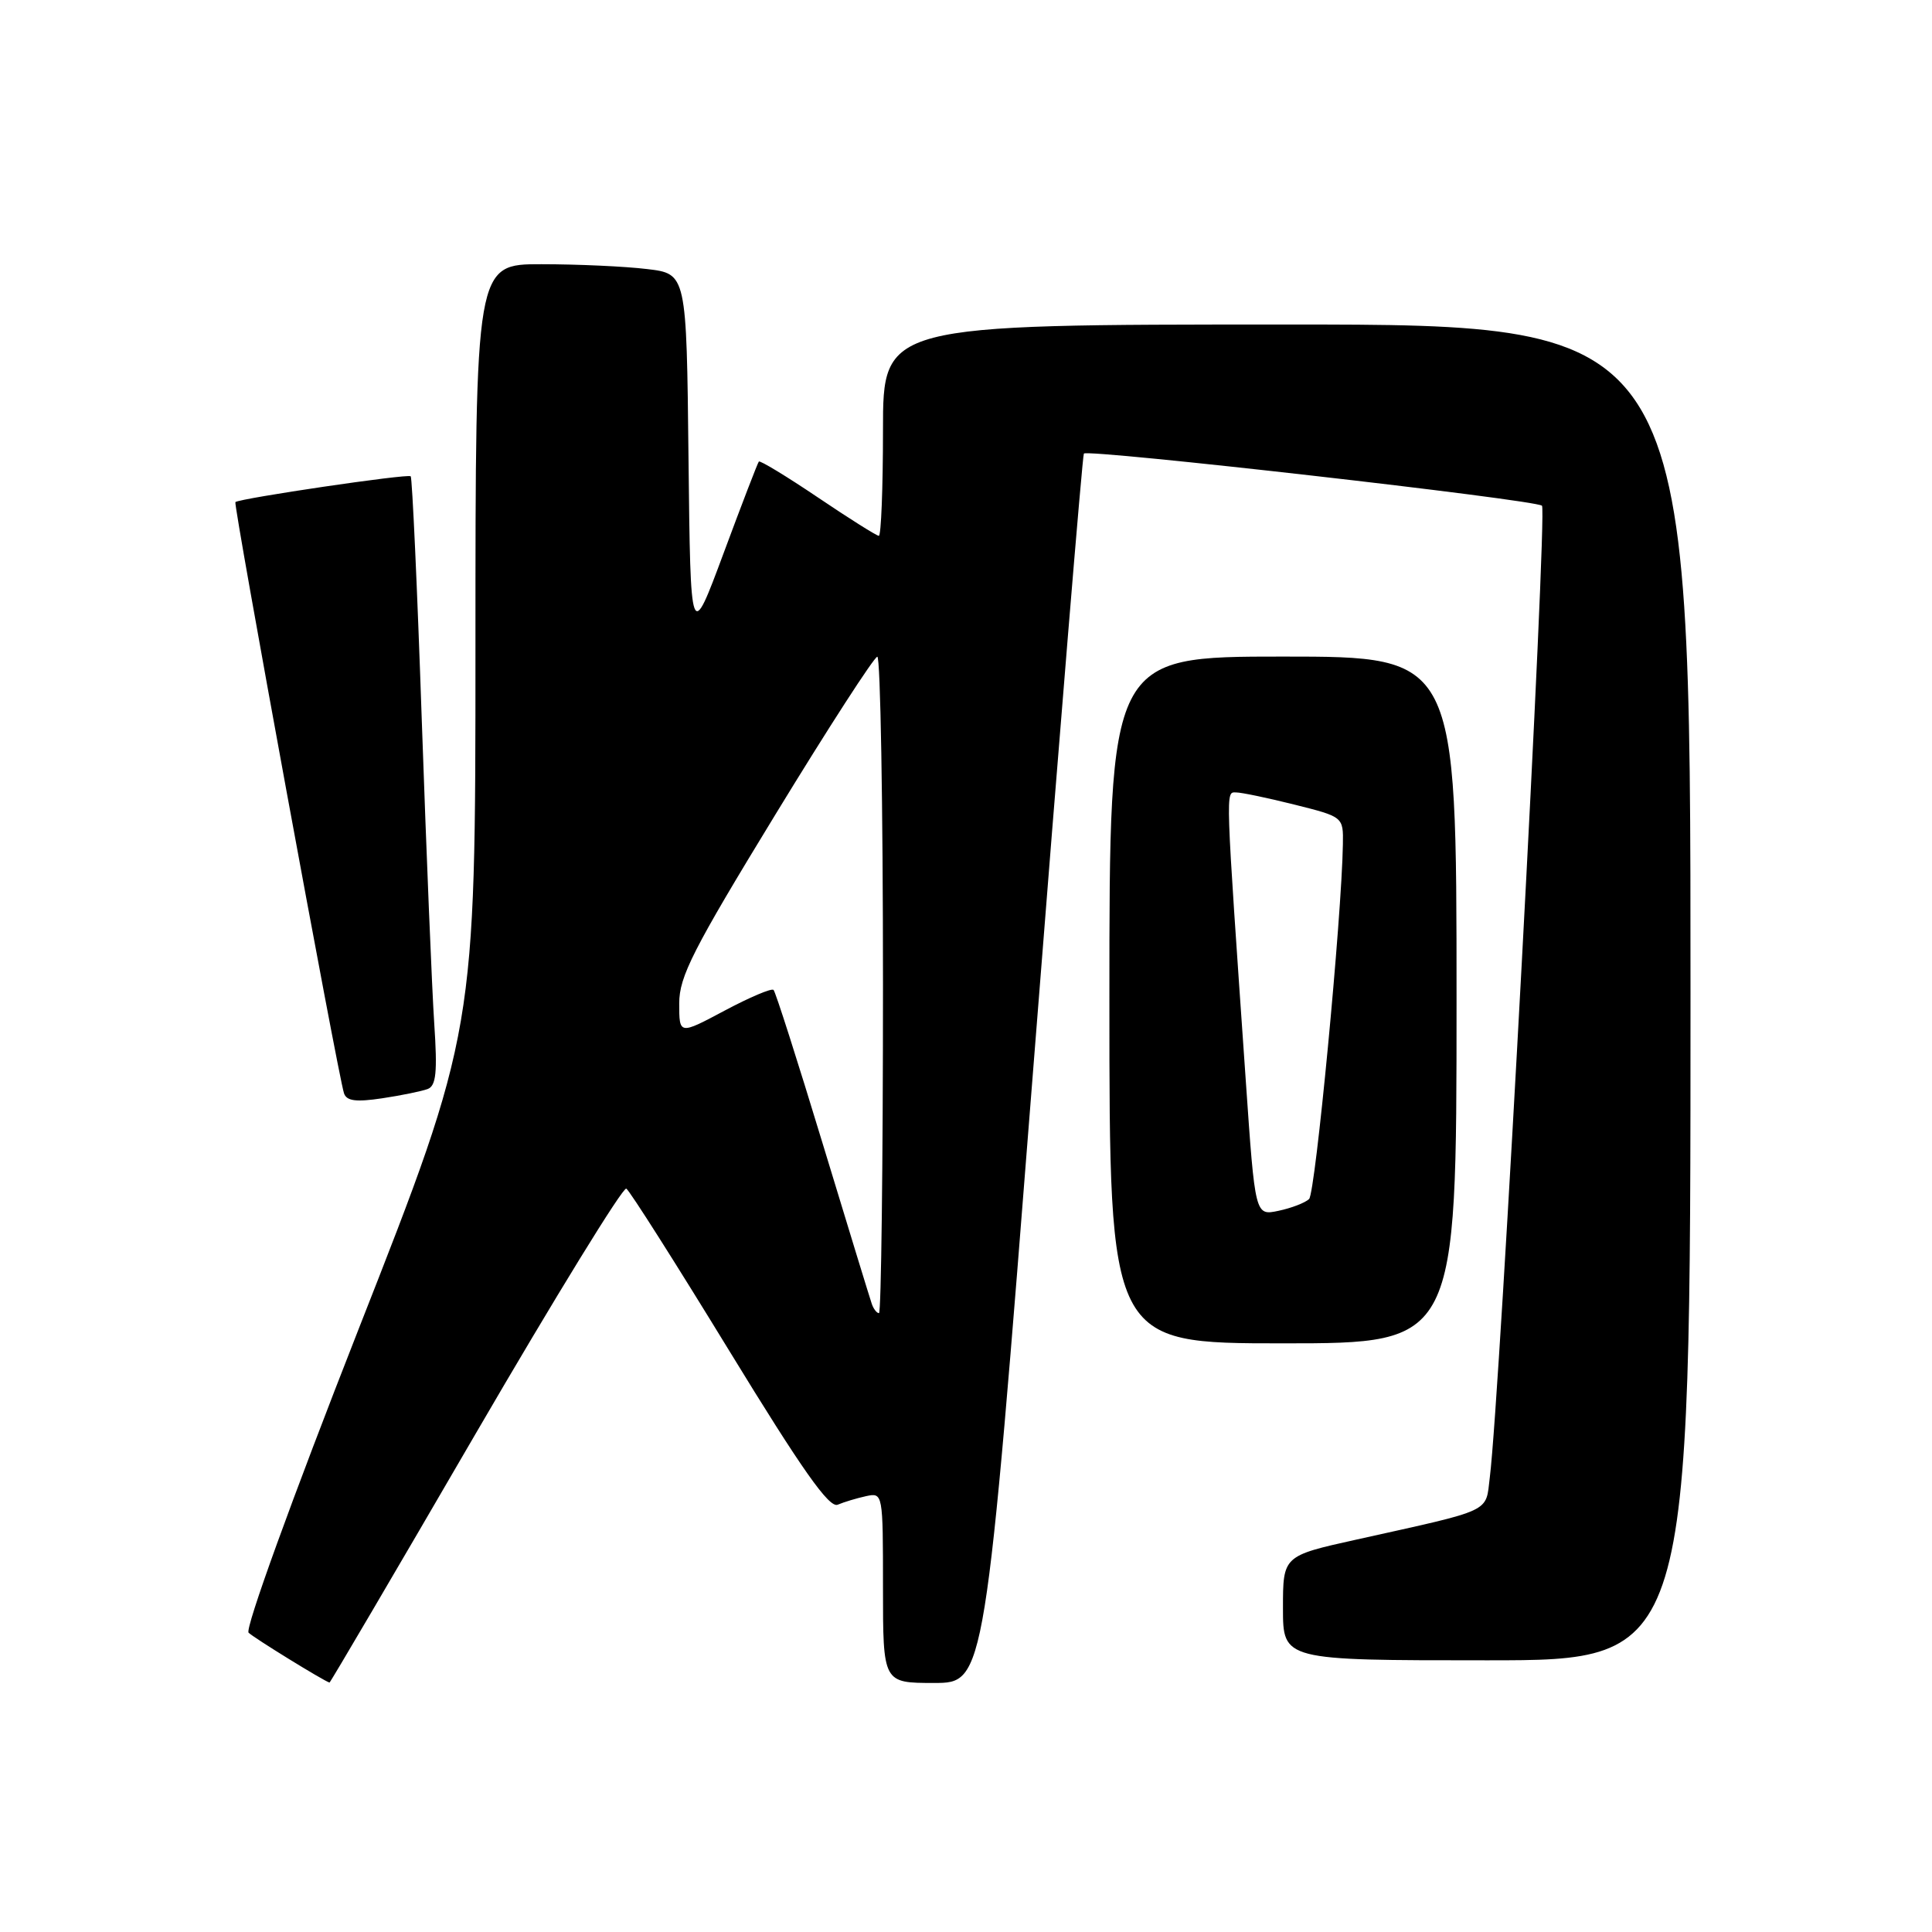 <?xml version="1.0" encoding="UTF-8" standalone="no"?>
<!DOCTYPE svg PUBLIC "-//W3C//DTD SVG 1.1//EN" "http://www.w3.org/Graphics/SVG/1.1/DTD/svg11.dtd" >
<svg xmlns="http://www.w3.org/2000/svg" xmlns:xlink="http://www.w3.org/1999/xlink" version="1.1" viewBox="0 0 256 256">
 <g >
 <path fill="currentColor"
d=" M 63.01 190.00 C 73.57 171.85 82.56 157.23 82.99 157.50 C 83.43 157.76 89.57 167.44 96.64 179.00 C 106.29 194.78 109.87 199.86 111.00 199.38 C 111.83 199.03 113.51 198.52 114.75 198.25 C 116.99 197.77 117.00 197.82 117.00 210.38 C 117.00 223.00 117.00 223.00 123.76 223.00 C 130.52 223.00 130.52 223.00 136.90 141.75 C 140.41 97.06 143.43 60.32 143.62 60.10 C 144.17 59.47 203.42 66.21 204.32 67.01 C 205.05 67.66 198.75 185.07 197.41 195.73 C 196.82 200.50 198.02 199.94 179.75 204.00 C 170.00 206.16 170.00 206.16 170.00 213.08 C 170.00 220.00 170.00 220.00 197.00 220.00 C 224.00 220.00 224.00 220.00 224.00 131.50 C 224.00 43.00 224.00 43.00 170.50 43.00 C 117.00 43.00 117.00 43.00 117.00 57.00 C 117.00 64.70 116.75 71.00 116.45 71.00 C 116.16 71.00 112.52 68.71 108.37 65.91 C 104.23 63.12 100.71 60.98 100.55 61.16 C 100.39 61.35 98.29 66.81 95.88 73.30 C 91.50 85.09 91.50 85.09 91.23 60.68 C 90.97 36.27 90.97 36.27 85.73 35.65 C 82.85 35.30 76.56 35.01 71.75 35.01 C 63.00 35.00 63.00 35.00 63.00 85.85 C 63.00 136.69 63.00 136.69 47.53 176.08 C 38.64 198.72 32.44 215.84 32.94 216.34 C 33.62 217.02 42.82 222.69 43.66 222.95 C 43.75 222.98 52.46 208.15 63.01 190.00 Z  M 193.00 132.50 C 193.00 87.00 193.00 87.00 170.00 87.00 C 147.00 87.00 147.00 87.00 147.00 132.50 C 147.00 178.00 147.00 178.00 170.00 178.00 C 193.00 178.00 193.00 178.00 193.00 132.50 Z  M 56.67 144.30 C 57.79 143.87 57.97 142.08 57.54 135.63 C 57.24 131.16 56.50 113.10 55.89 95.50 C 55.29 77.90 54.62 63.32 54.42 63.11 C 54.07 62.74 31.84 66.02 31.19 66.53 C 30.89 66.78 44.76 142.32 45.58 144.86 C 45.92 145.89 47.16 146.05 50.64 145.53 C 53.18 145.15 55.89 144.59 56.67 144.30 Z  M 115.51 172.75 C 115.27 172.06 112.35 162.53 109.02 151.57 C 105.69 140.60 102.76 131.42 102.50 131.17 C 102.24 130.91 99.33 132.15 96.02 133.91 C 90.00 137.12 90.00 137.12 90.00 132.96 C 90.00 129.39 91.81 125.84 102.75 107.92 C 109.76 96.43 115.84 87.03 116.25 87.02 C 116.66 87.01 117.00 106.58 117.00 130.50 C 117.00 154.43 116.76 174.00 116.47 174.00 C 116.18 174.00 115.74 173.44 115.51 172.75 Z  M 165.08 143.30 C 162.34 103.84 162.38 105.00 163.78 105.00 C 164.50 105.00 167.99 105.73 171.54 106.62 C 178.00 108.24 178.00 108.24 177.94 111.87 C 177.78 121.62 174.30 158.09 173.46 158.88 C 172.93 159.38 171.11 160.08 169.40 160.44 C 166.31 161.09 166.31 161.09 165.08 143.30 Z "/>
</g>
</svg>